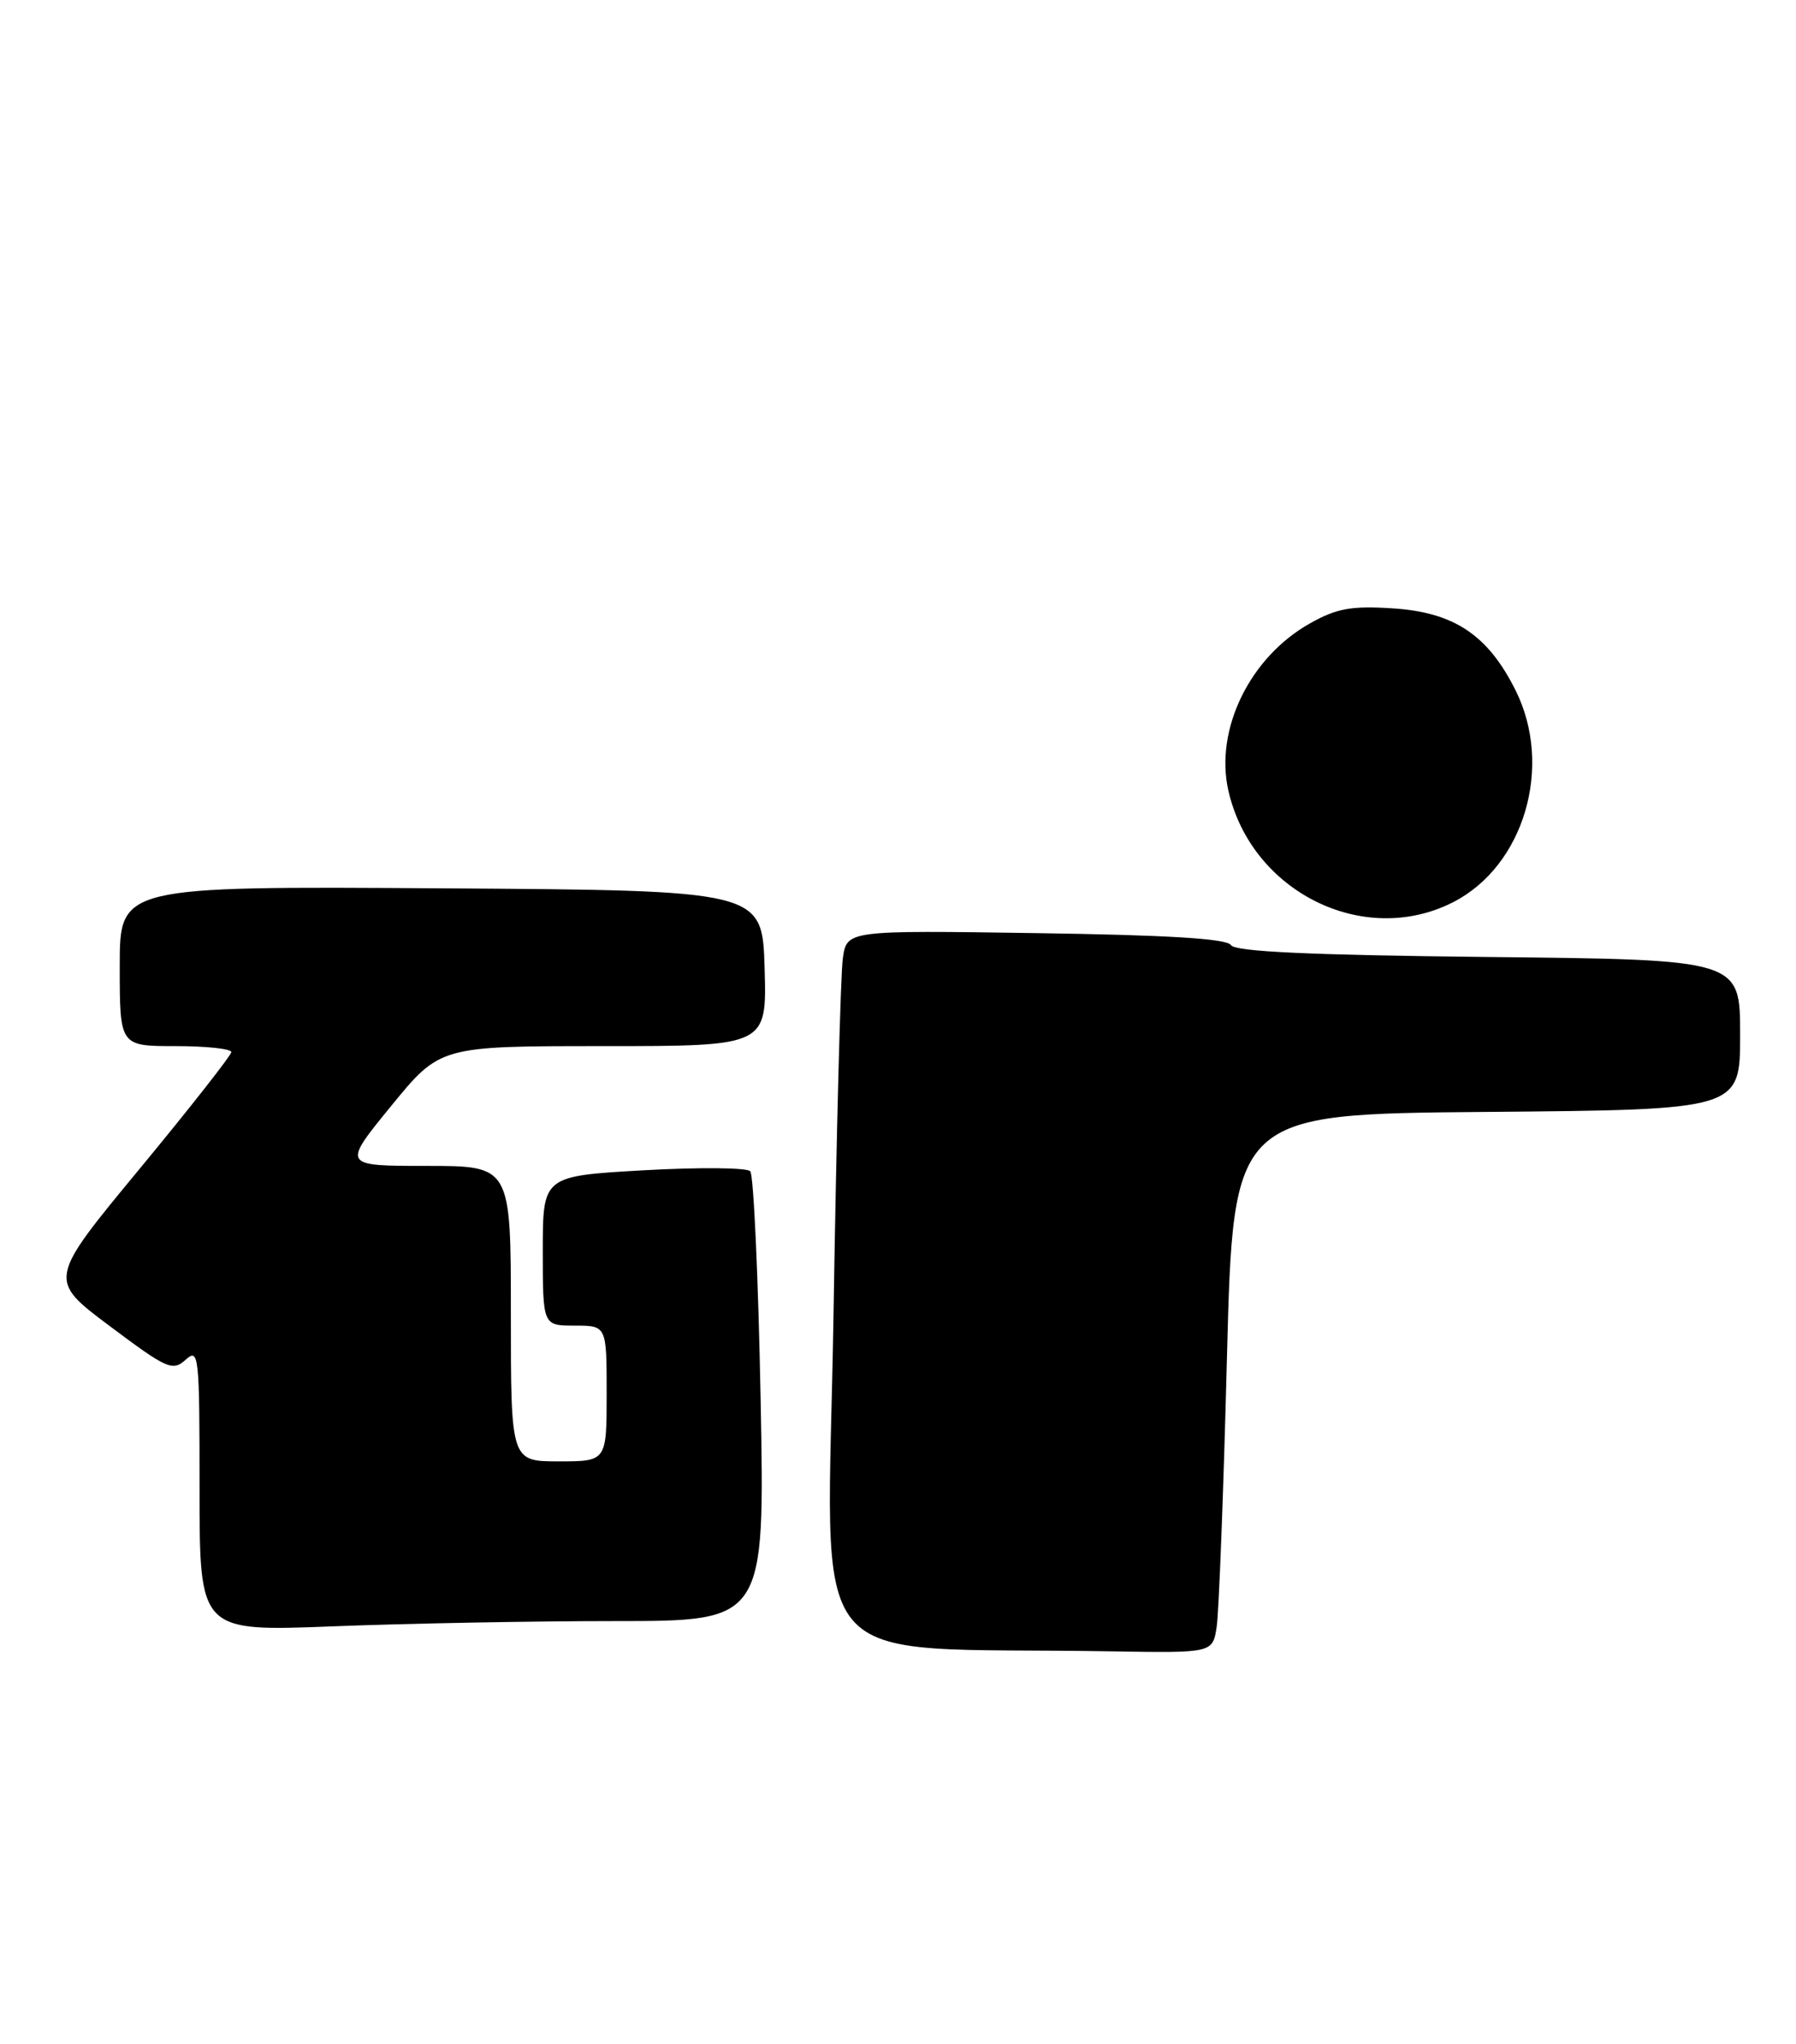 <?xml version="1.0" encoding="UTF-8" standalone="no"?>
<!DOCTYPE svg PUBLIC "-//W3C//DTD SVG 1.1//EN" "http://www.w3.org/Graphics/SVG/1.1/DTD/svg11.dtd" >
<svg xmlns="http://www.w3.org/2000/svg" xmlns:xlink="http://www.w3.org/1999/xlink" version="1.1" viewBox="0 0 225 256">
 <g >
 <path fill="currentColor"
d=" M 152.42 203.75 C 152.70 201.96 153.28 186.78 153.71 170.00 C 154.50 139.50 154.50 139.50 186.25 139.24 C 218.00 138.97 218.00 138.97 218.00 129.57 C 218.00 120.17 218.00 120.17 186.46 119.84 C 164.04 119.60 154.72 119.17 154.21 118.35 C 153.72 117.54 146.29 117.09 129.80 116.85 C 106.09 116.50 106.09 116.50 105.59 120.00 C 105.31 121.92 104.78 142.05 104.42 164.72 C 103.68 210.85 99.77 206.12 139.20 206.79 C 151.91 207.00 151.91 207.00 152.42 203.75 Z  M 77.07 203.00 C 95.82 203.00 95.82 203.00 95.29 175.25 C 95.00 159.99 94.41 147.12 93.99 146.67 C 93.58 146.21 87.56 146.16 80.62 146.55 C 68.00 147.27 68.00 147.27 68.00 156.64 C 68.00 166.00 68.00 166.00 72.00 166.00 C 76.00 166.00 76.00 166.00 76.00 174.50 C 76.00 183.00 76.00 183.00 70.00 183.00 C 64.00 183.00 64.00 183.00 64.00 164.50 C 64.00 146.00 64.00 146.00 53.44 146.00 C 42.87 146.00 42.87 146.00 49.00 138.50 C 55.13 131.00 55.13 131.00 75.60 131.00 C 96.07 131.00 96.07 131.00 95.79 121.25 C 95.50 111.50 95.50 111.50 55.25 111.24 C 15.00 110.98 15.00 110.98 15.00 120.99 C 15.00 131.00 15.00 131.00 22.00 131.00 C 25.85 131.00 28.99 131.34 28.98 131.75 C 28.96 132.16 23.79 138.75 17.48 146.38 C 6.00 160.26 6.00 160.26 13.75 166.06 C 20.92 171.43 21.62 171.75 23.25 170.28 C 24.91 168.77 25.00 169.59 25.00 186.50 C 25.00 204.31 25.00 204.31 41.66 203.66 C 50.82 203.30 66.76 203.00 77.07 203.00 Z  M 182.04 112.98 C 190.94 108.44 194.62 95.97 189.87 86.45 C 186.40 79.50 182.15 76.67 174.46 76.18 C 169.28 75.85 167.45 76.18 164.10 78.07 C 156.59 82.29 152.17 91.33 153.88 98.97 C 156.74 111.67 170.84 118.69 182.04 112.98 Z "/>
</g>
</svg>